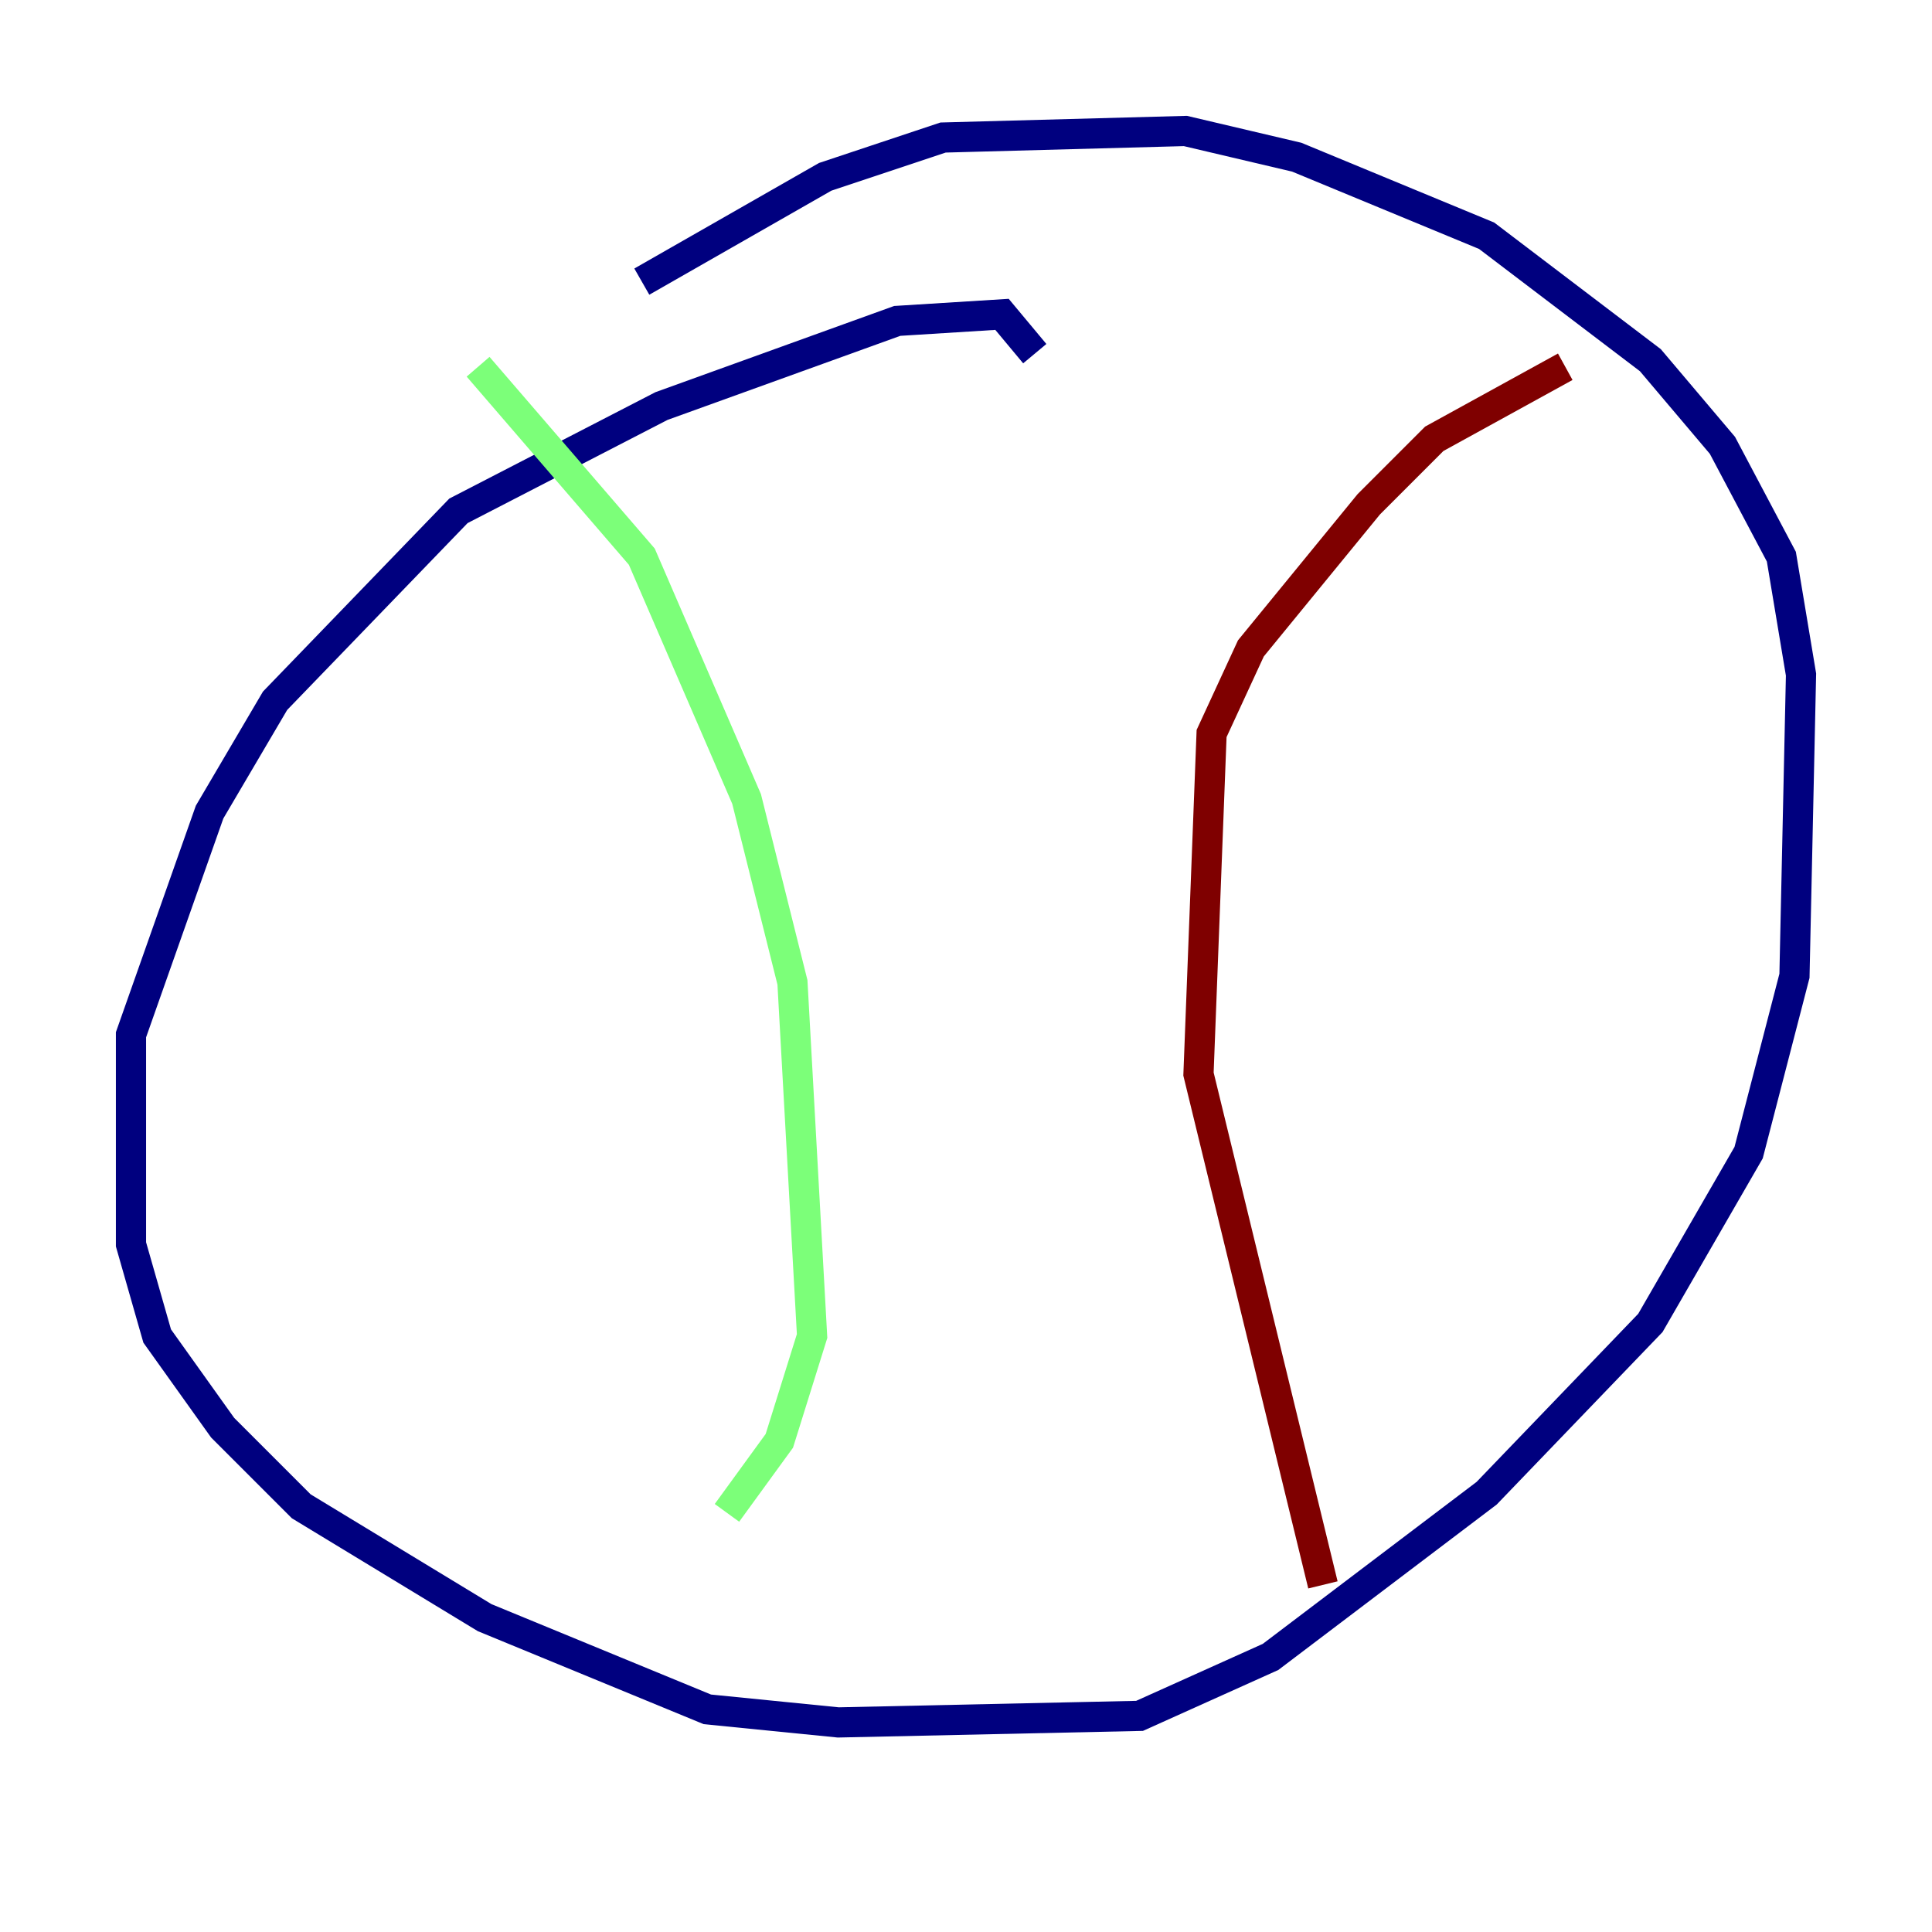 <?xml version="1.0" encoding="utf-8" ?>
<svg baseProfile="tiny" height="128" version="1.2" viewBox="0,0,128,128" width="128" xmlns="http://www.w3.org/2000/svg" xmlns:ev="http://www.w3.org/2001/xml-events" xmlns:xlink="http://www.w3.org/1999/xlink"><defs /><polyline fill="none" points="68.556,23.43 66.386,20.827 59.444,21.261 43.824,26.902 30.373,33.844 18.224,46.427 13.885,53.803 8.678,68.556 8.678,82.441 10.414,88.515 14.752,94.59 19.959,99.797 32.108,107.173 46.861,113.248 55.539,114.115 75.498,113.681 84.176,109.776 98.495,98.929 109.342,87.647 115.851,76.366 118.888,64.651 119.322,44.691 118.02,36.881 114.115,29.505 109.342,23.864 98.495,15.62 85.912,10.414 78.536,8.678 62.481,9.112 54.671,11.715 42.522,18.658" stroke="#00007f" stroke-width="2" /><polyline fill="none" points="31.675,24.298 42.522,36.881 49.464,52.936 52.502,65.085 53.803,88.515 51.634,95.458 48.163,100.231" stroke="#7cff79" stroke-width="2" /><polyline fill="none" points="103.702,24.298 95.024,29.071 90.685,33.41 82.875,42.956 80.271,48.597 79.403,71.159 87.647,105.003" stroke="#7f0000" stroke-width="2" /></svg>